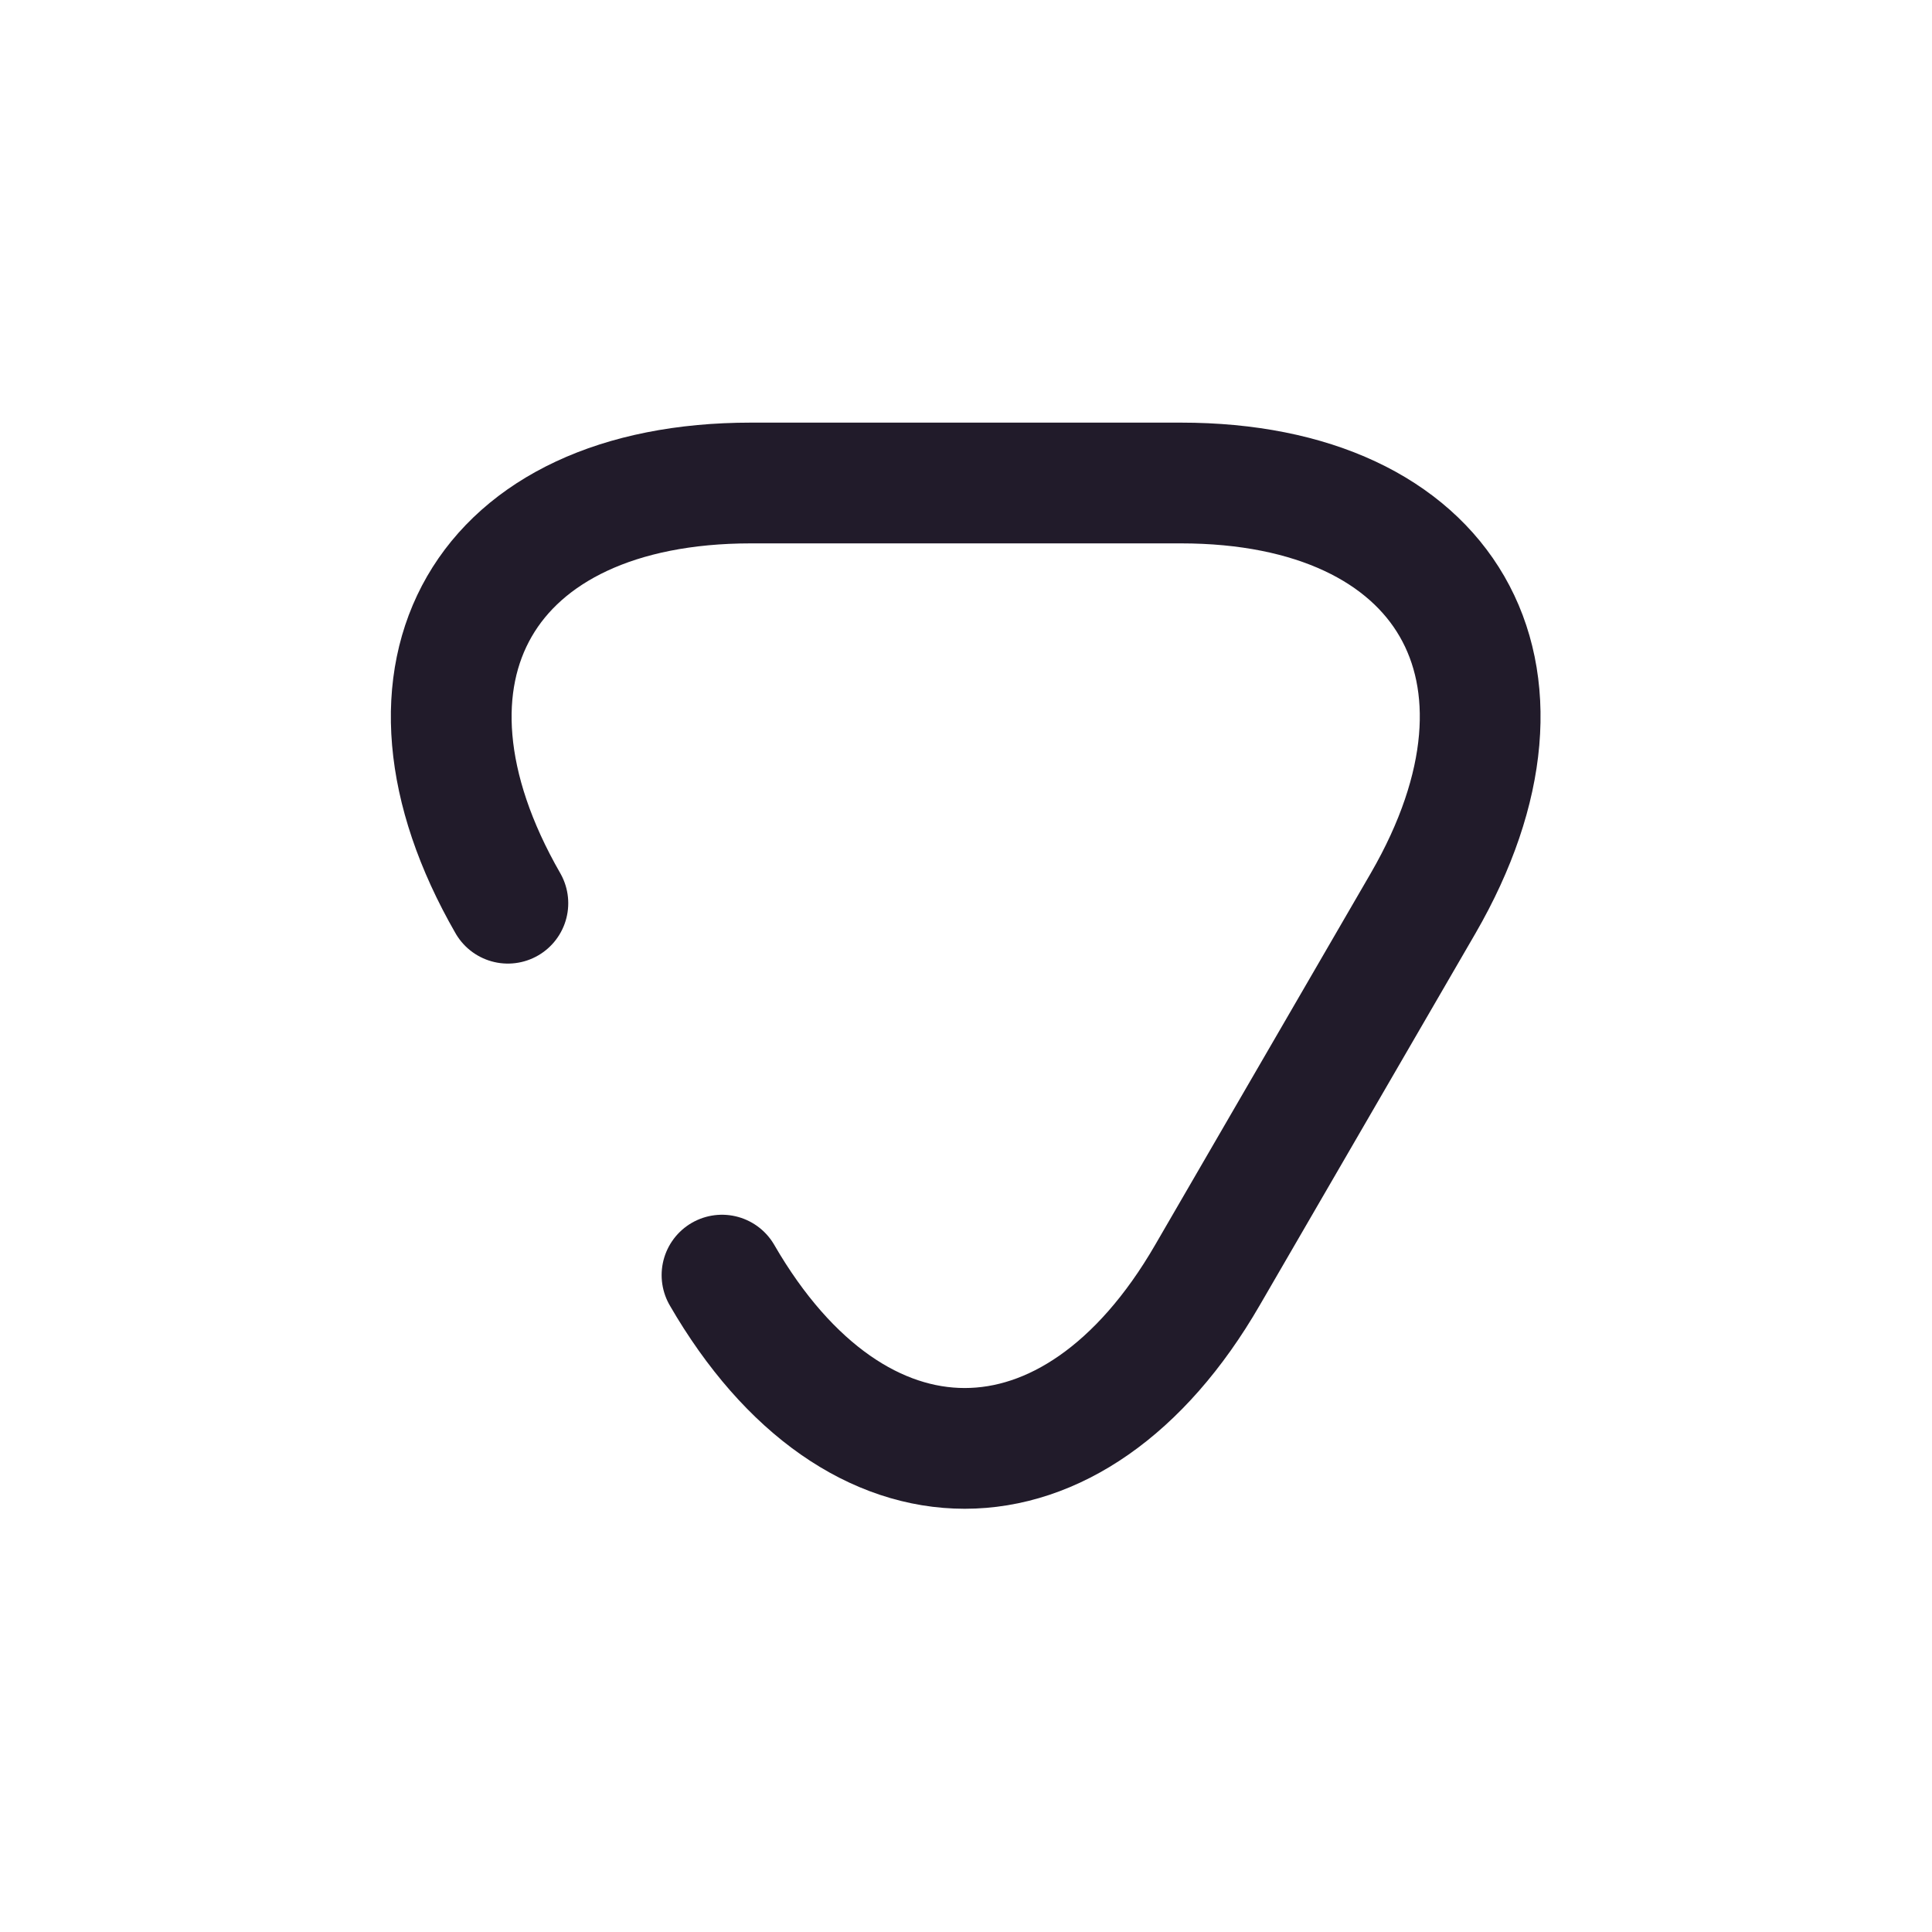 <svg width="24" height="24" viewBox="0 0 24 24" fill="none" xmlns="http://www.w3.org/2000/svg">
<path d="M6.309 11.22C4.659 8.35 6.009 6 9.329 6H11.999H14.669C17.979 6 19.339 8.35 17.679 11.22L16.339 13.53L14.999 15.84C13.339 18.71 10.629 18.71 8.969 15.84" stroke="#211B2A" stroke-width="1.5" stroke-miterlimit="10" stroke-linecap="round" stroke-linejoin="round"/>
</svg>
